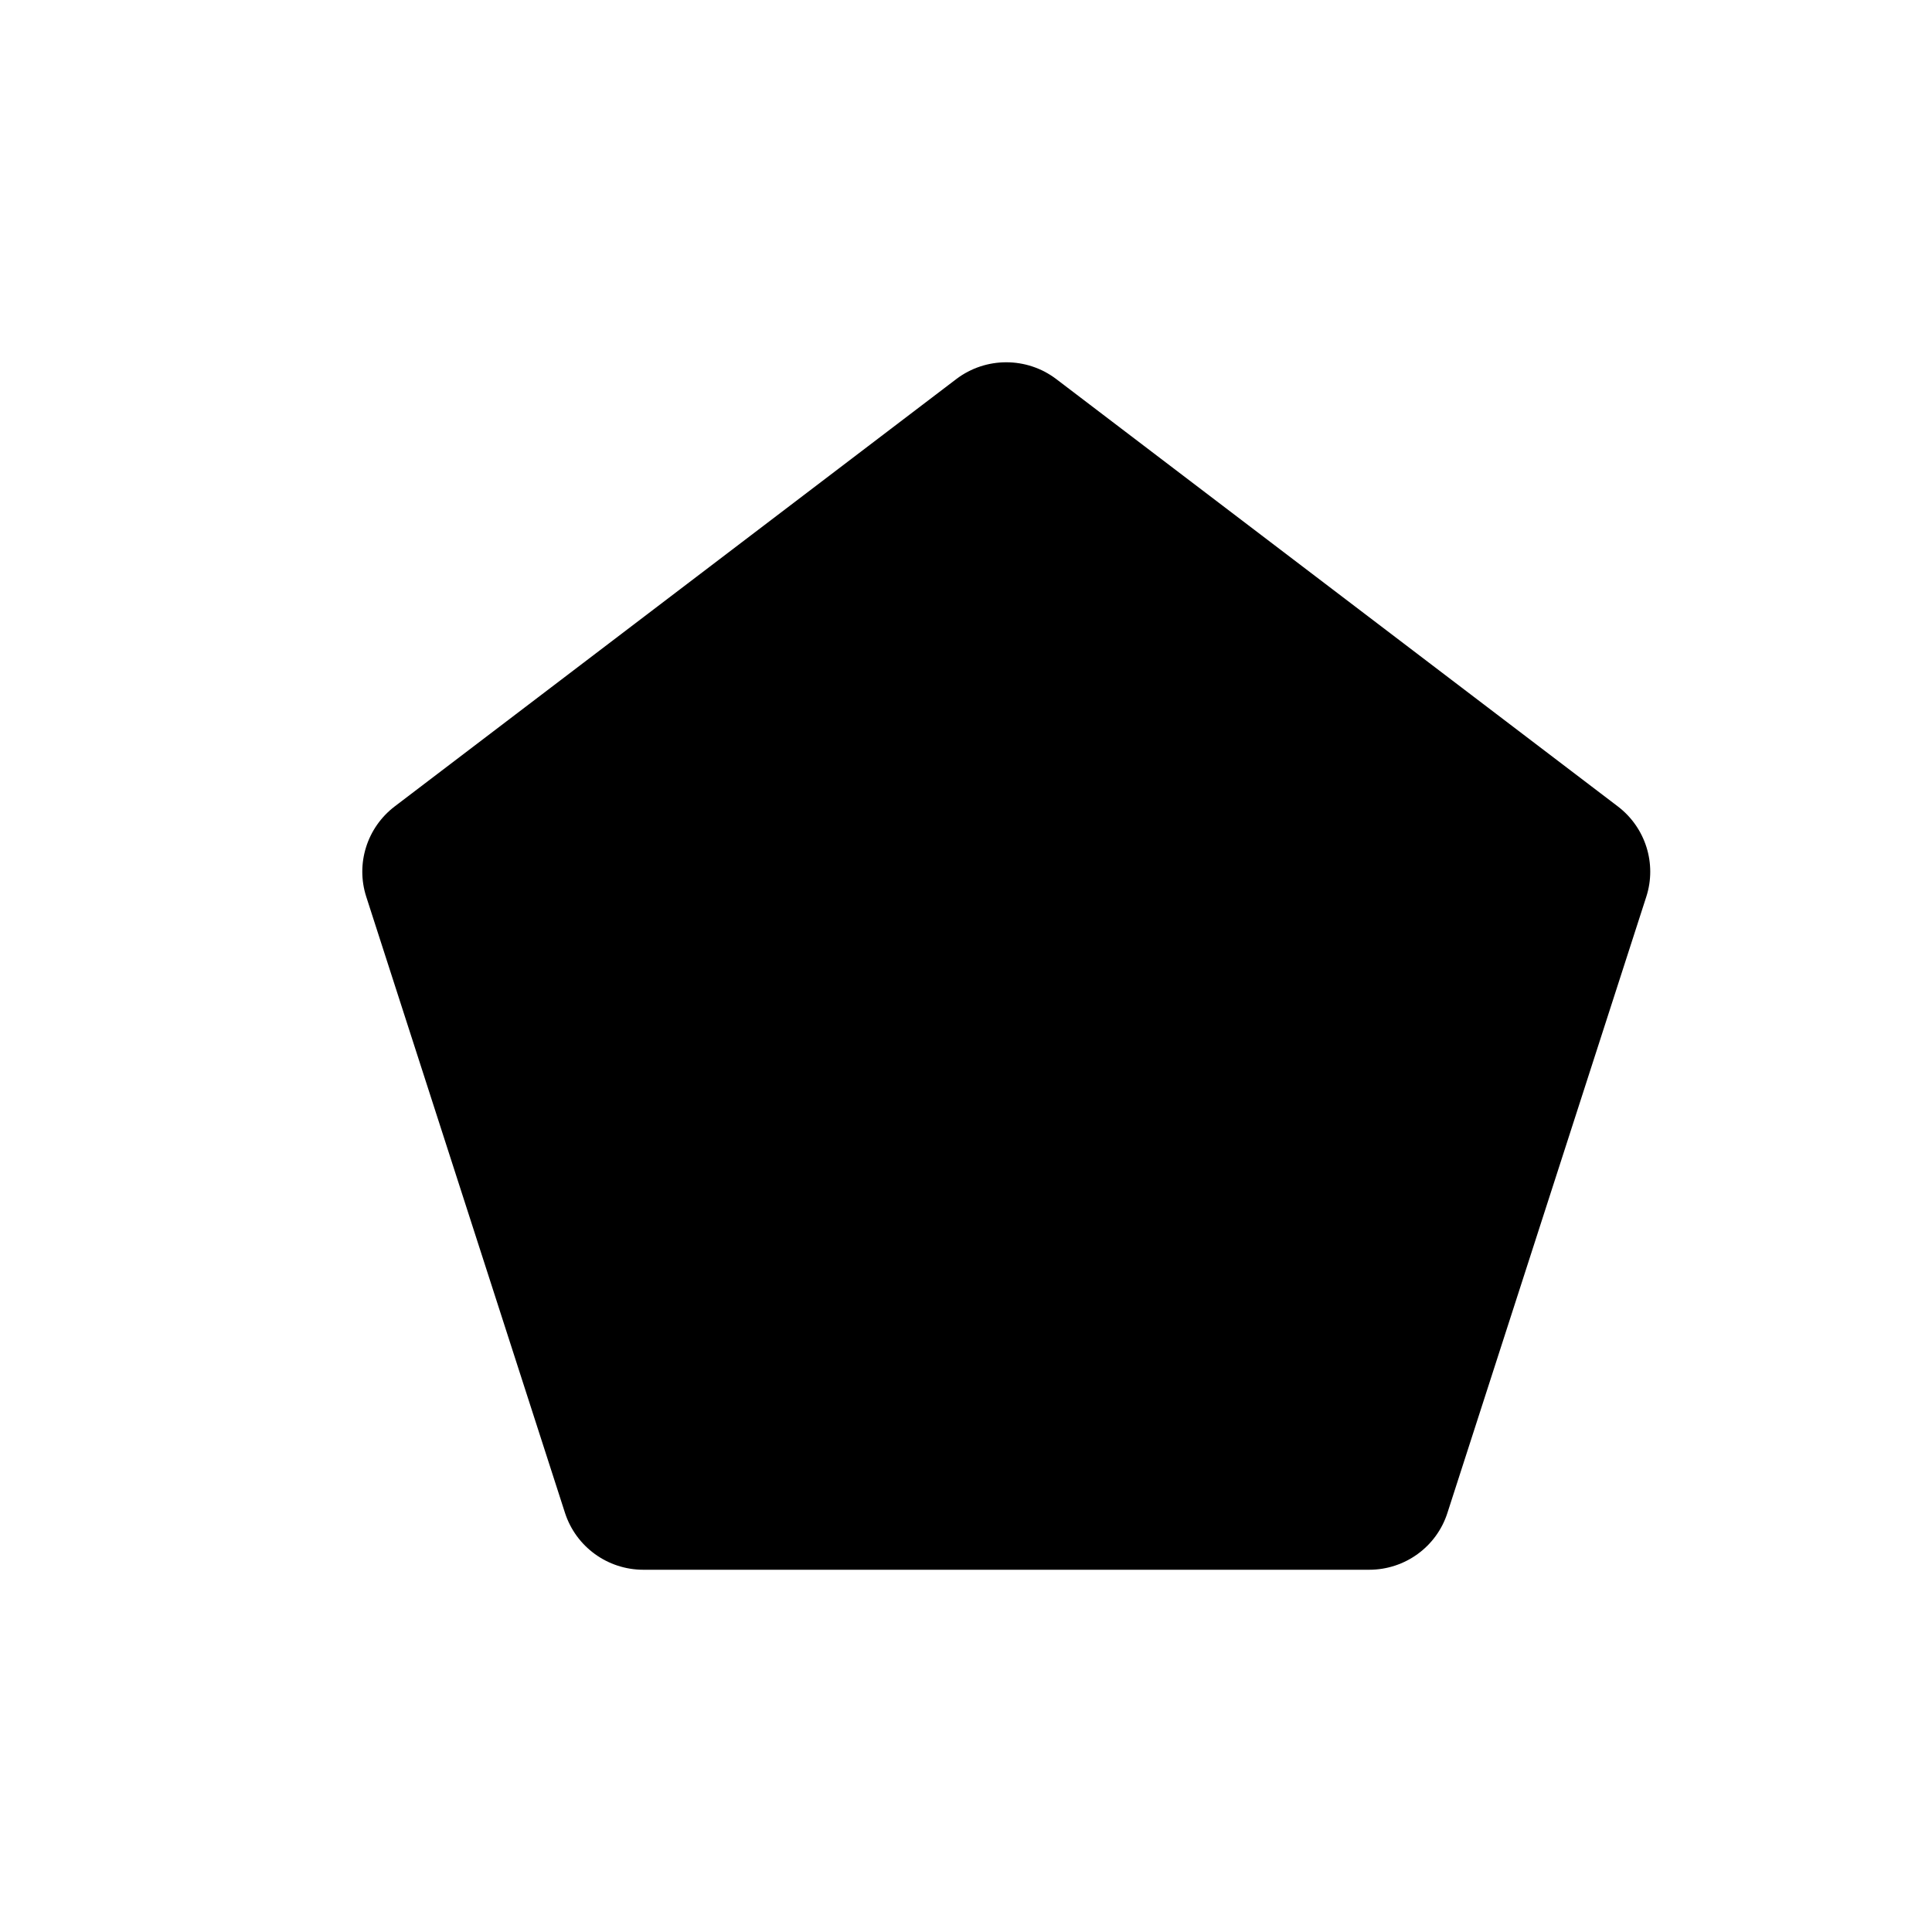 <svg width="16" height="16" viewBox="0 0 16 16" fill="none" xmlns="http://www.w3.org/2000/svg">
<path fill-rule="evenodd" clip-rule="evenodd" d="M7.92 3.139L3.268 6.679C3.039 6.854 2.945 7.153 3.033 7.426L4.679 12.529C4.77 12.81 5.032 13 5.328 13H11.339C11.635 13 11.897 12.81 11.987 12.529L13.634 7.426C13.722 7.153 13.628 6.854 13.399 6.679L8.747 3.139C8.503 2.954 8.164 2.954 7.92 3.139Z" fill="black"/>
</svg>

